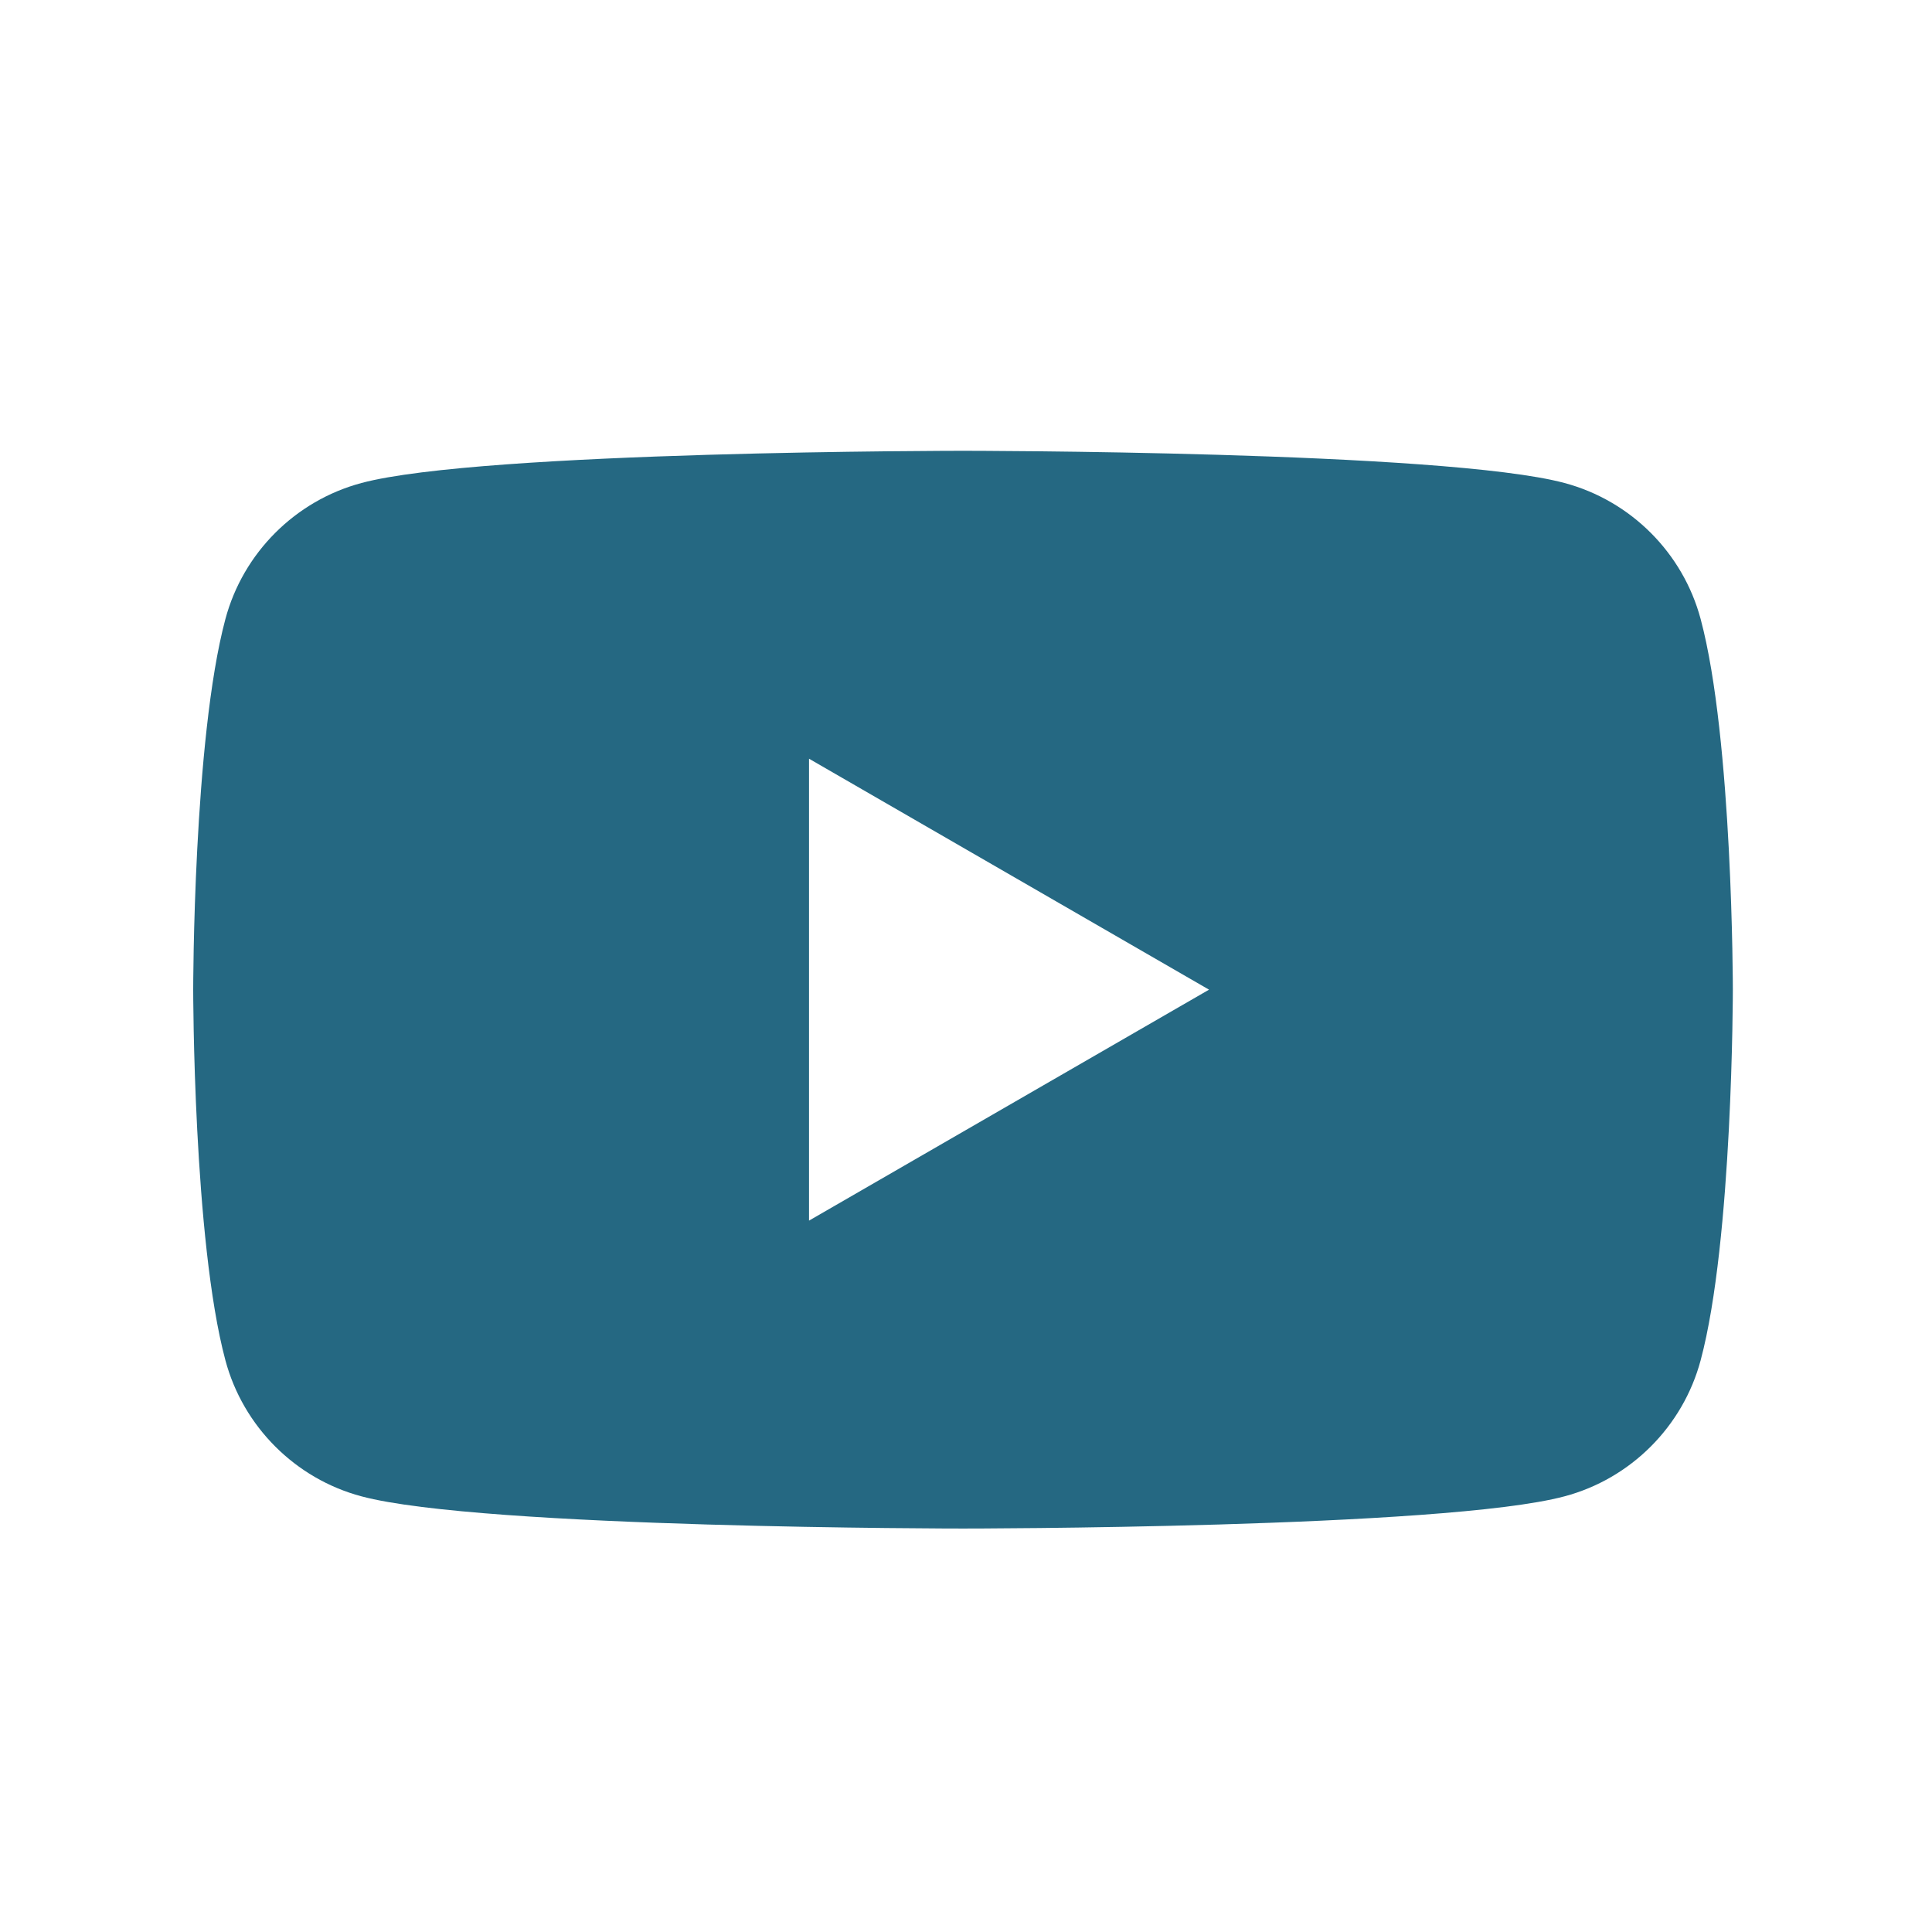 <svg width="24" height="24" viewBox="0 0 24 24" fill="none"
    xmlns="http://www.w3.org/2000/svg">
    <g id="social">
        <path id="youtube" fill-rule="evenodd" clip-rule="evenodd" d="M10.05 15.163V9.425L15.019 12.294L10.05 15.163ZM21.126 7.69C20.906 6.868 20.258 6.22 19.435 6C17.944 5.6 11.963 5.6 11.963 5.6C11.963 5.6 5.982 5.6 4.49 6C3.668 6.22 3.02 6.868 2.8 7.69C2.4 9.182 2.4 12.294 2.4 12.294C2.4 12.294 2.4 15.406 2.8 16.898C3.02 17.72 3.668 18.369 4.49 18.588C5.982 18.988 11.963 18.988 11.963 18.988C11.963 18.988 17.944 18.988 19.435 18.588C20.258 18.369 20.906 17.72 21.126 16.898C21.526 15.406 21.526 12.294 21.526 12.294C21.526 12.294 21.526 9.182 21.126 7.69Z" fill="#256882"/>
    </g>
</svg>
